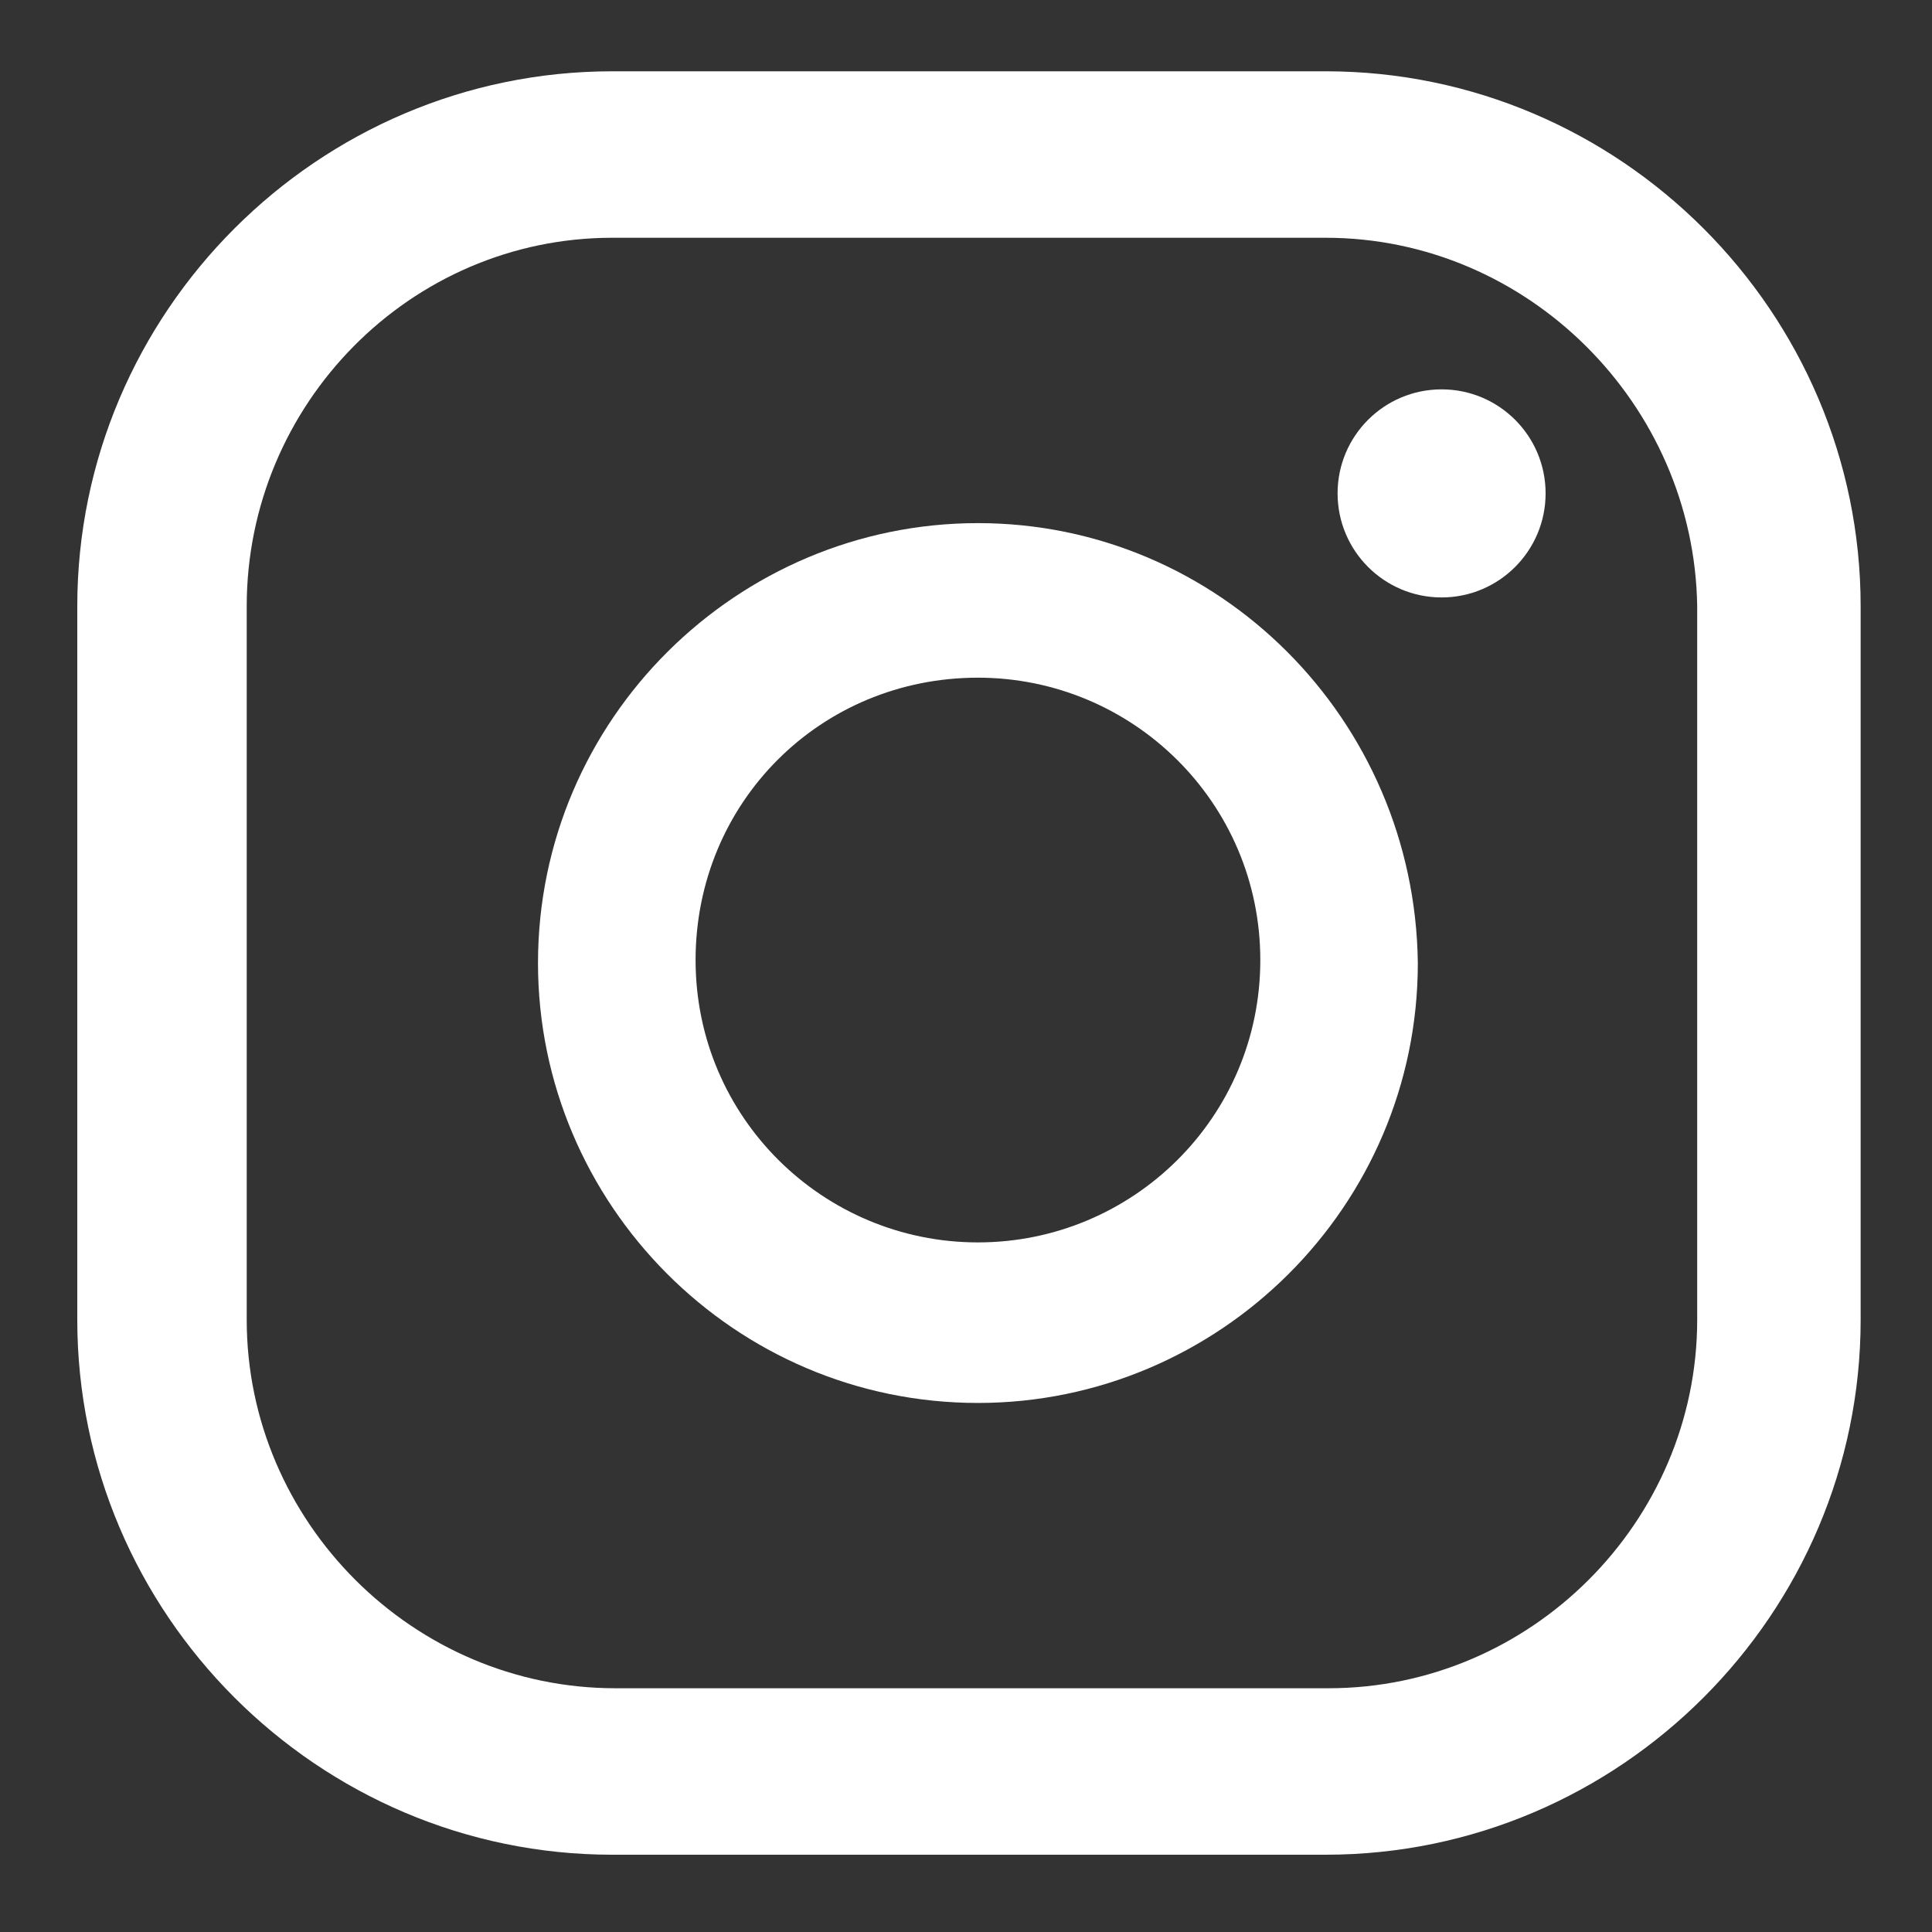 <svg width="30" height="30" viewBox="0 0 30 30" fill="none" xmlns="http://www.w3.org/2000/svg">
<rect x="0" y="0" width="30" height="30" fill="#333333" stroke="none"/>
<path d="M22.385 9.277C23.277 9.277 24 8.553 24 7.661C24 6.769 23.277 6.046 22.385 6.046C21.493 6.046 20.77 6.769 20.77 7.661C20.77 8.553 21.493 9.277 22.385 9.277Z" fill="white"/>
<path d="M15.185 8.123C11.447 8.123 8.354 11.169 8.354 14.954C8.354 18.692 11.401 21.785 15.185 21.785C18.924 21.785 22.016 18.738 22.016 14.954C21.97 11.169 18.924 8.123 15.185 8.123ZM15.185 19.292C12.785 19.292 10.801 17.354 10.801 14.908C10.801 12.461 12.739 10.523 15.185 10.523C17.585 10.523 19.57 12.461 19.57 14.908C19.57 17.354 17.585 19.292 15.185 19.292Z" fill="white"/>
<path d="M20.585 28.8H9.508C4.939 28.8 1.2 25.061 1.2 20.492V9.415C1.2 4.846 4.939 1.107 9.508 1.107H20.585C25.154 1.107 28.892 4.846 28.892 9.415V20.492C28.892 25.061 25.154 28.8 20.585 28.8ZM9.508 3.692C6.369 3.692 3.831 6.277 3.831 9.415V20.492C3.831 23.631 6.416 26.215 9.554 26.215H20.631C23.769 26.215 26.354 23.631 26.354 20.492V9.415C26.308 6.277 23.723 3.692 20.585 3.692H9.508Z" fill="white"/>
</svg>
